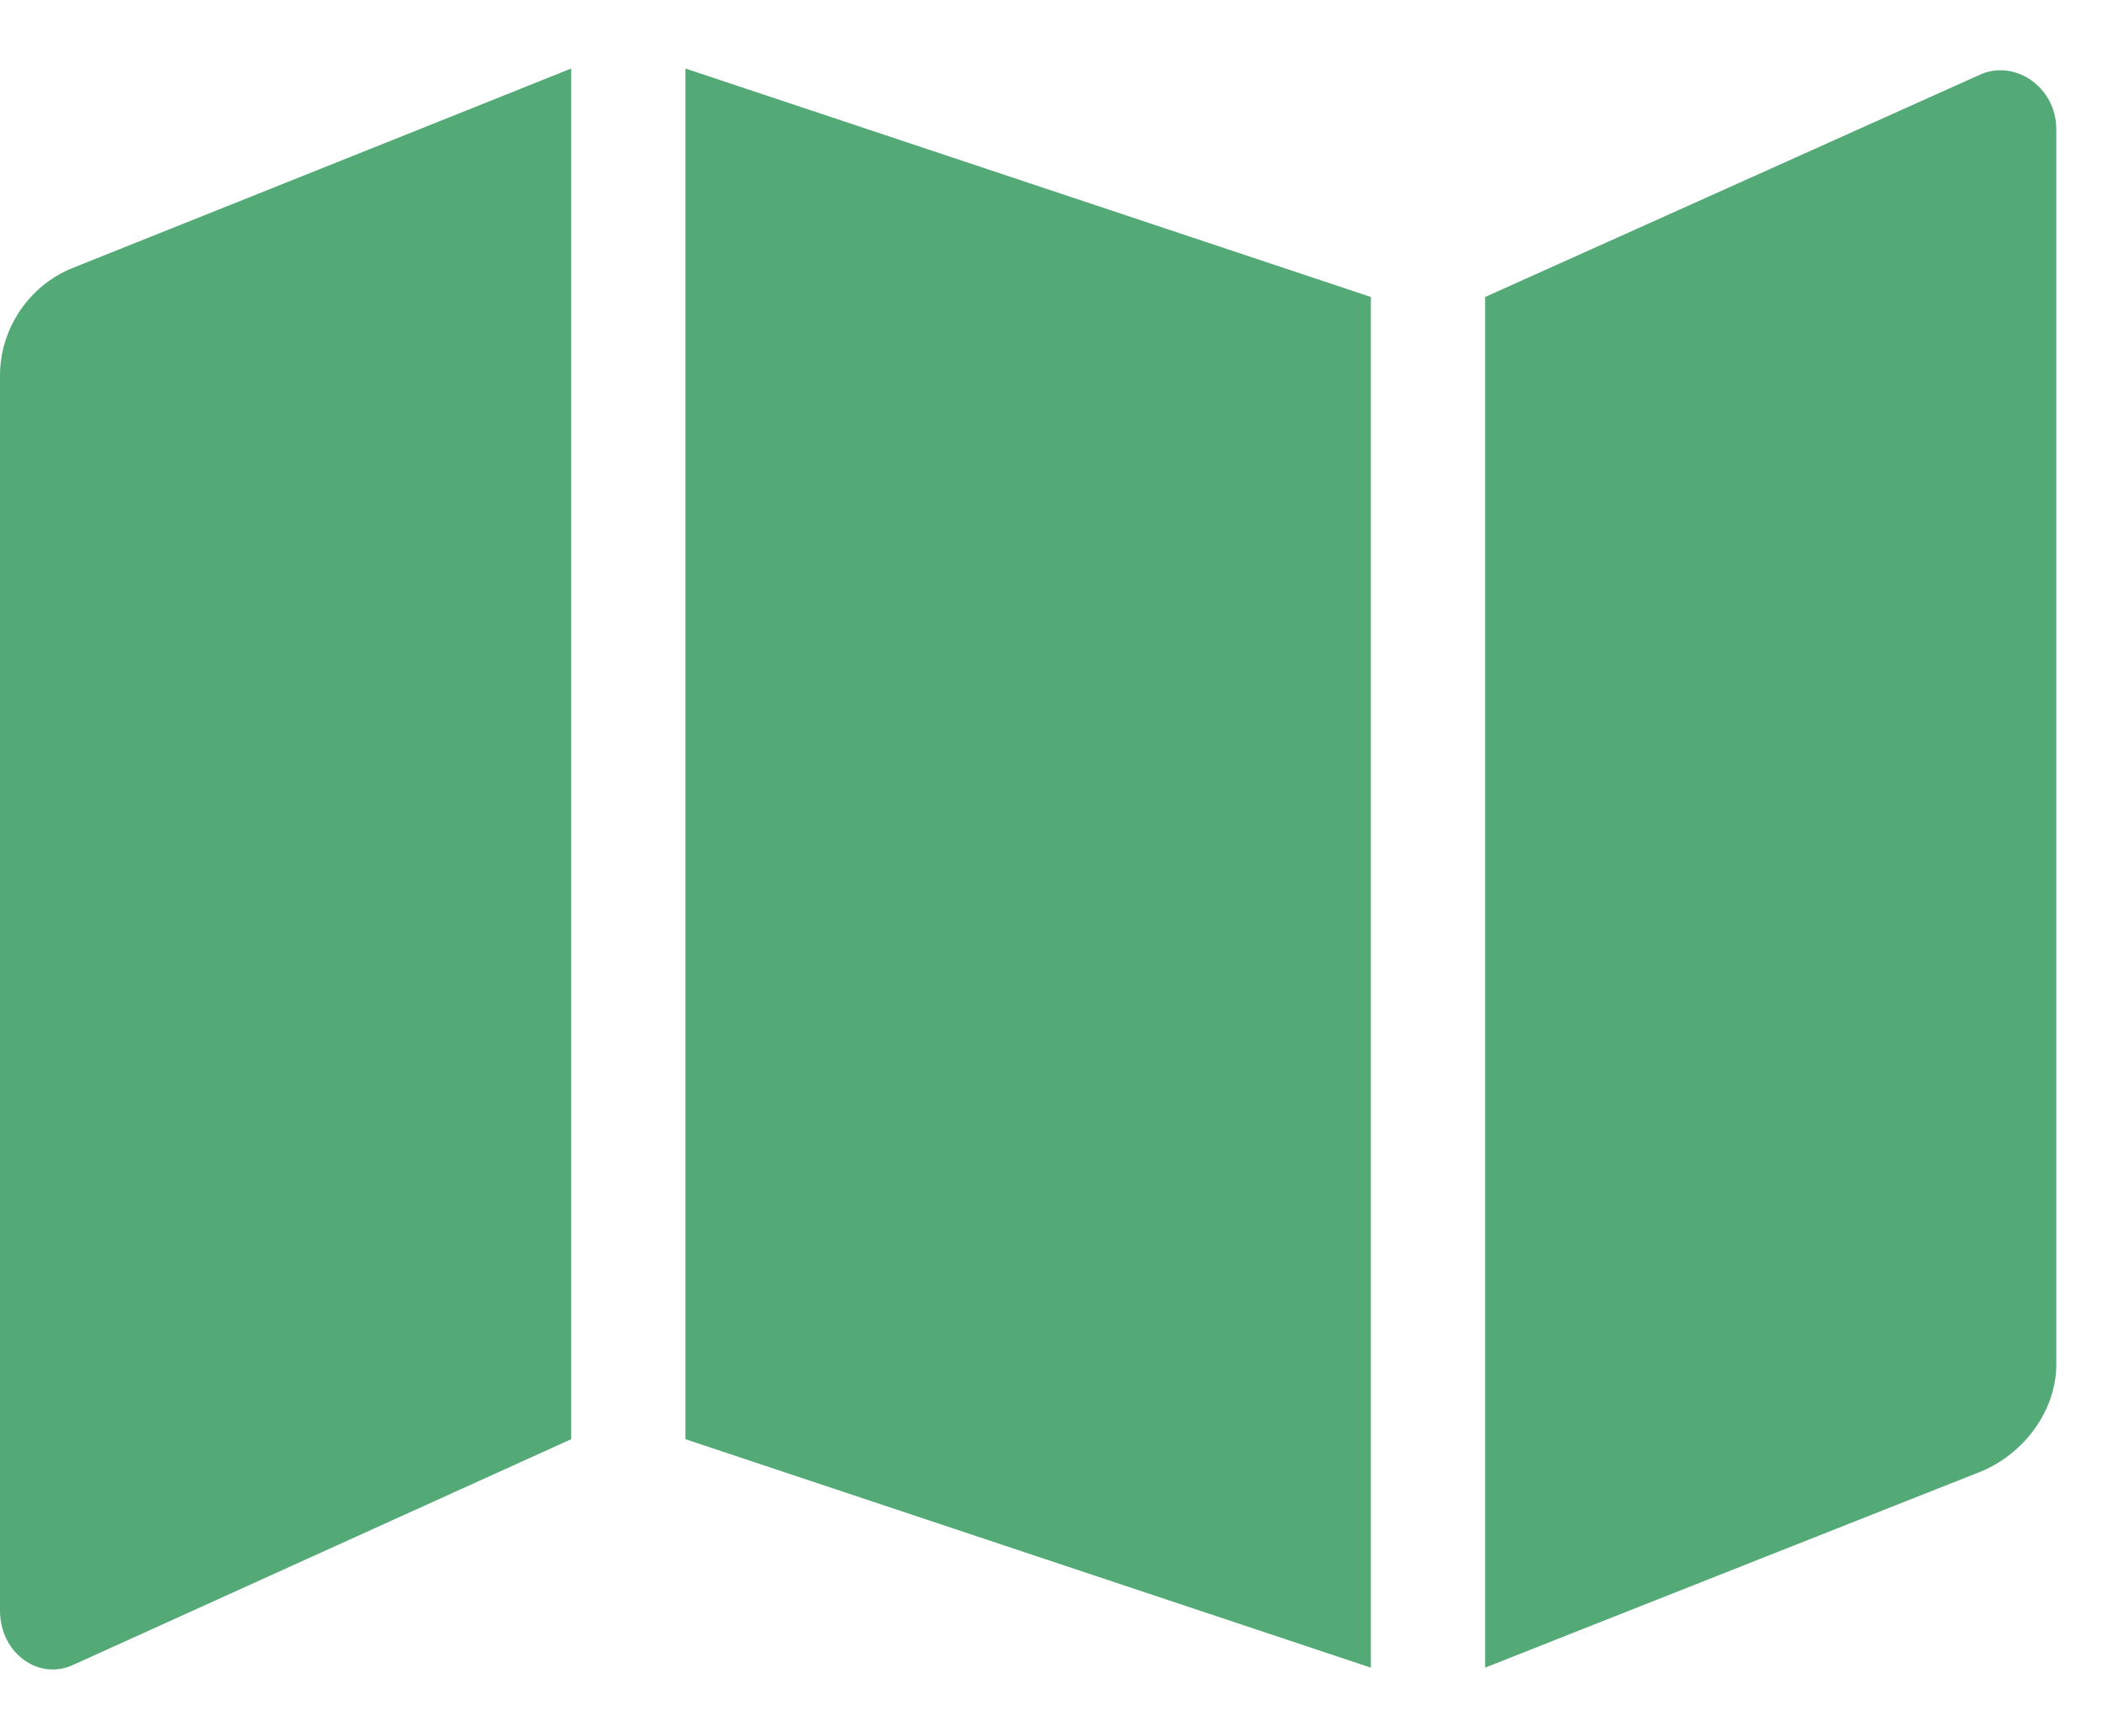 <svg width="23" height="19" viewBox="0 0 23 19" fill="none" xmlns="http://www.w3.org/2000/svg">
<path d="M0 4.109V17.625C0 18.094 0.43 18.406 0.82 18.211L6.25 15.75V0.75L0.781 2.938C0.312 3.133 0 3.602 0 4.109ZM7.5 15.75L15 18.25V3.25L7.5 0.75V15.75ZM21.641 0.828L16.25 3.25V18.25L21.68 16.102C22.148 15.906 22.5 15.438 22.5 14.93V1.414C22.5 0.945 22.031 0.633 21.641 0.828Z" fill="#54AA76"/>
</svg>
